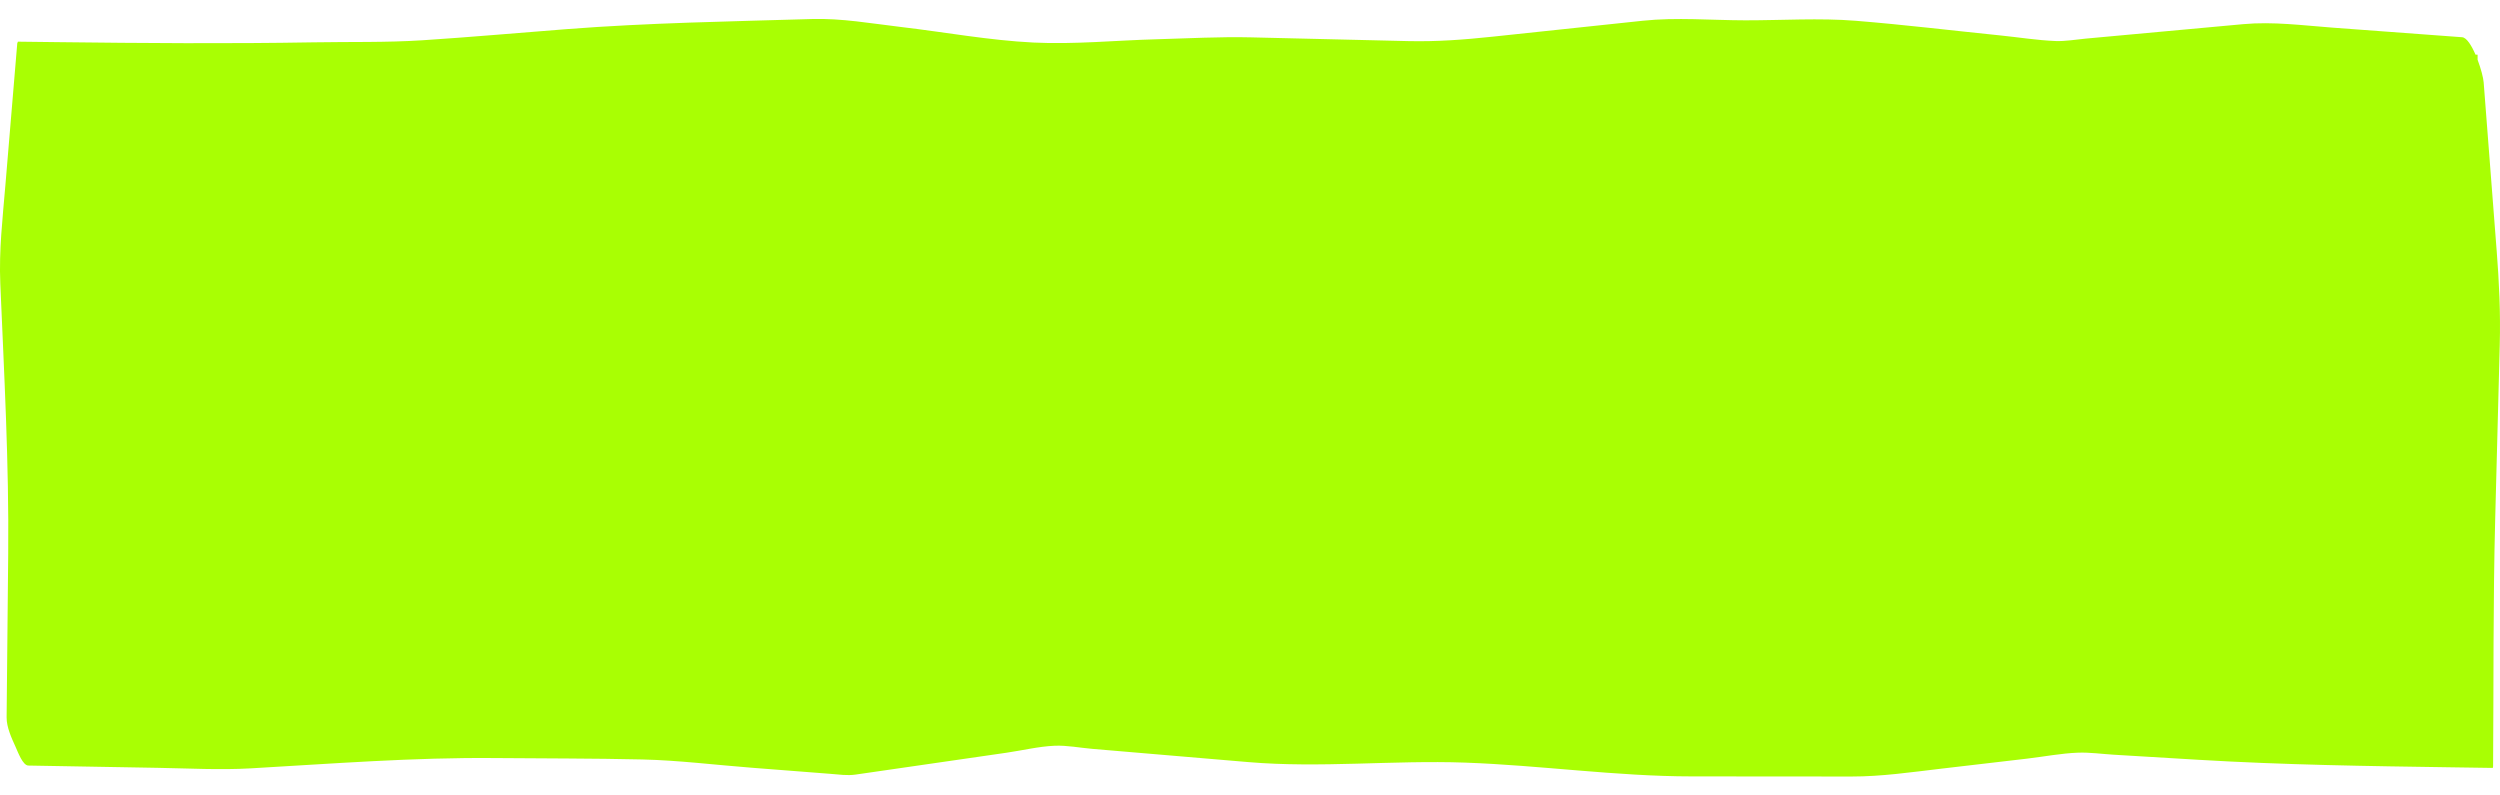 <svg xmlns='http://www.w3.org/2000/svg' width='220' height='70' fill='#a9ff03'><path fill-rule='evenodd' d='M219.7 21.976l-1.138-14.734c-.031-.404-.24-1.205-.534-1.984V4.81h-.183c-.351-.813-.782-1.505-1.18-1.534l-11.355-.84c-2.643-.196-5.264-.552-7.905-.31l-13.89 1.275c-.866.08-1.755.243-2.624.21-1.619-.064-3.25-.33-4.865-.493-4.239-.43-8.48-.948-12.724-1.289-3.216-.258-6.49-.036-9.712-.04-2.99-.004-6.058-.279-9.04.038l-13.198 1.4c-2.517.266-4.902.448-7.42.39l-13.815-.329c-2.768-.067-5.54.09-8.307.166-3.6.096-7.264.466-10.863.29-3.883-.19-7.792-.915-11.661-1.37-2.612-.307-5.219-.779-7.842-.7-7.185.216-14.368.331-21.542.886-4.24.327-8.48.708-12.723.983-3.191.206-6.407.126-9.601.182-7.485.13-14.956.074-22.442-.016-1.187-.013-2.374-.028-3.561-.043l-.056.142L.474 16.302C.23 19.22-.098 22.026.026 24.95c.335 7.933.772 15.823.696 23.766l-.14 14.41c-.009.875.45 1.853.778 2.575.213.468.64 1.66 1.134 1.668 3.798.066 7.596.132 11.394.2 2.72.047 5.447.201 8.166.047 7.178-.41 14.343-.975 21.529-.907 4.315.041 8.632.023 12.946.124 3.2.076 6.411.48 9.606.726l6.947.54c.739.056 1.468.172 2.204.065 4.43-.64 8.862-1.283 13.291-1.925 1.396-.202 2.827-.553 4.231-.614 1.087-.045 2.221.182 3.305.274 4.577.39 9.155.777 13.732 1.165 6.337.538 12.736-.18 19.084.046 6.648.237 13.283 1.208 19.936 1.213l14.068.011c2.652.002 5.26-.382 7.903-.692l7.544-.882c1.486-.174 2.997-.47 4.49-.525 1.032-.037 2.087.115 3.118.178l7.463.448c7.46.448 14.904.556 22.374.664l3.51.051c.045.001.057-.066.056-.158.054-7.23-.005-14.477.184-21.704l.402-15.354c.076-2.88-.054-5.509-.276-8.384'/></svg>